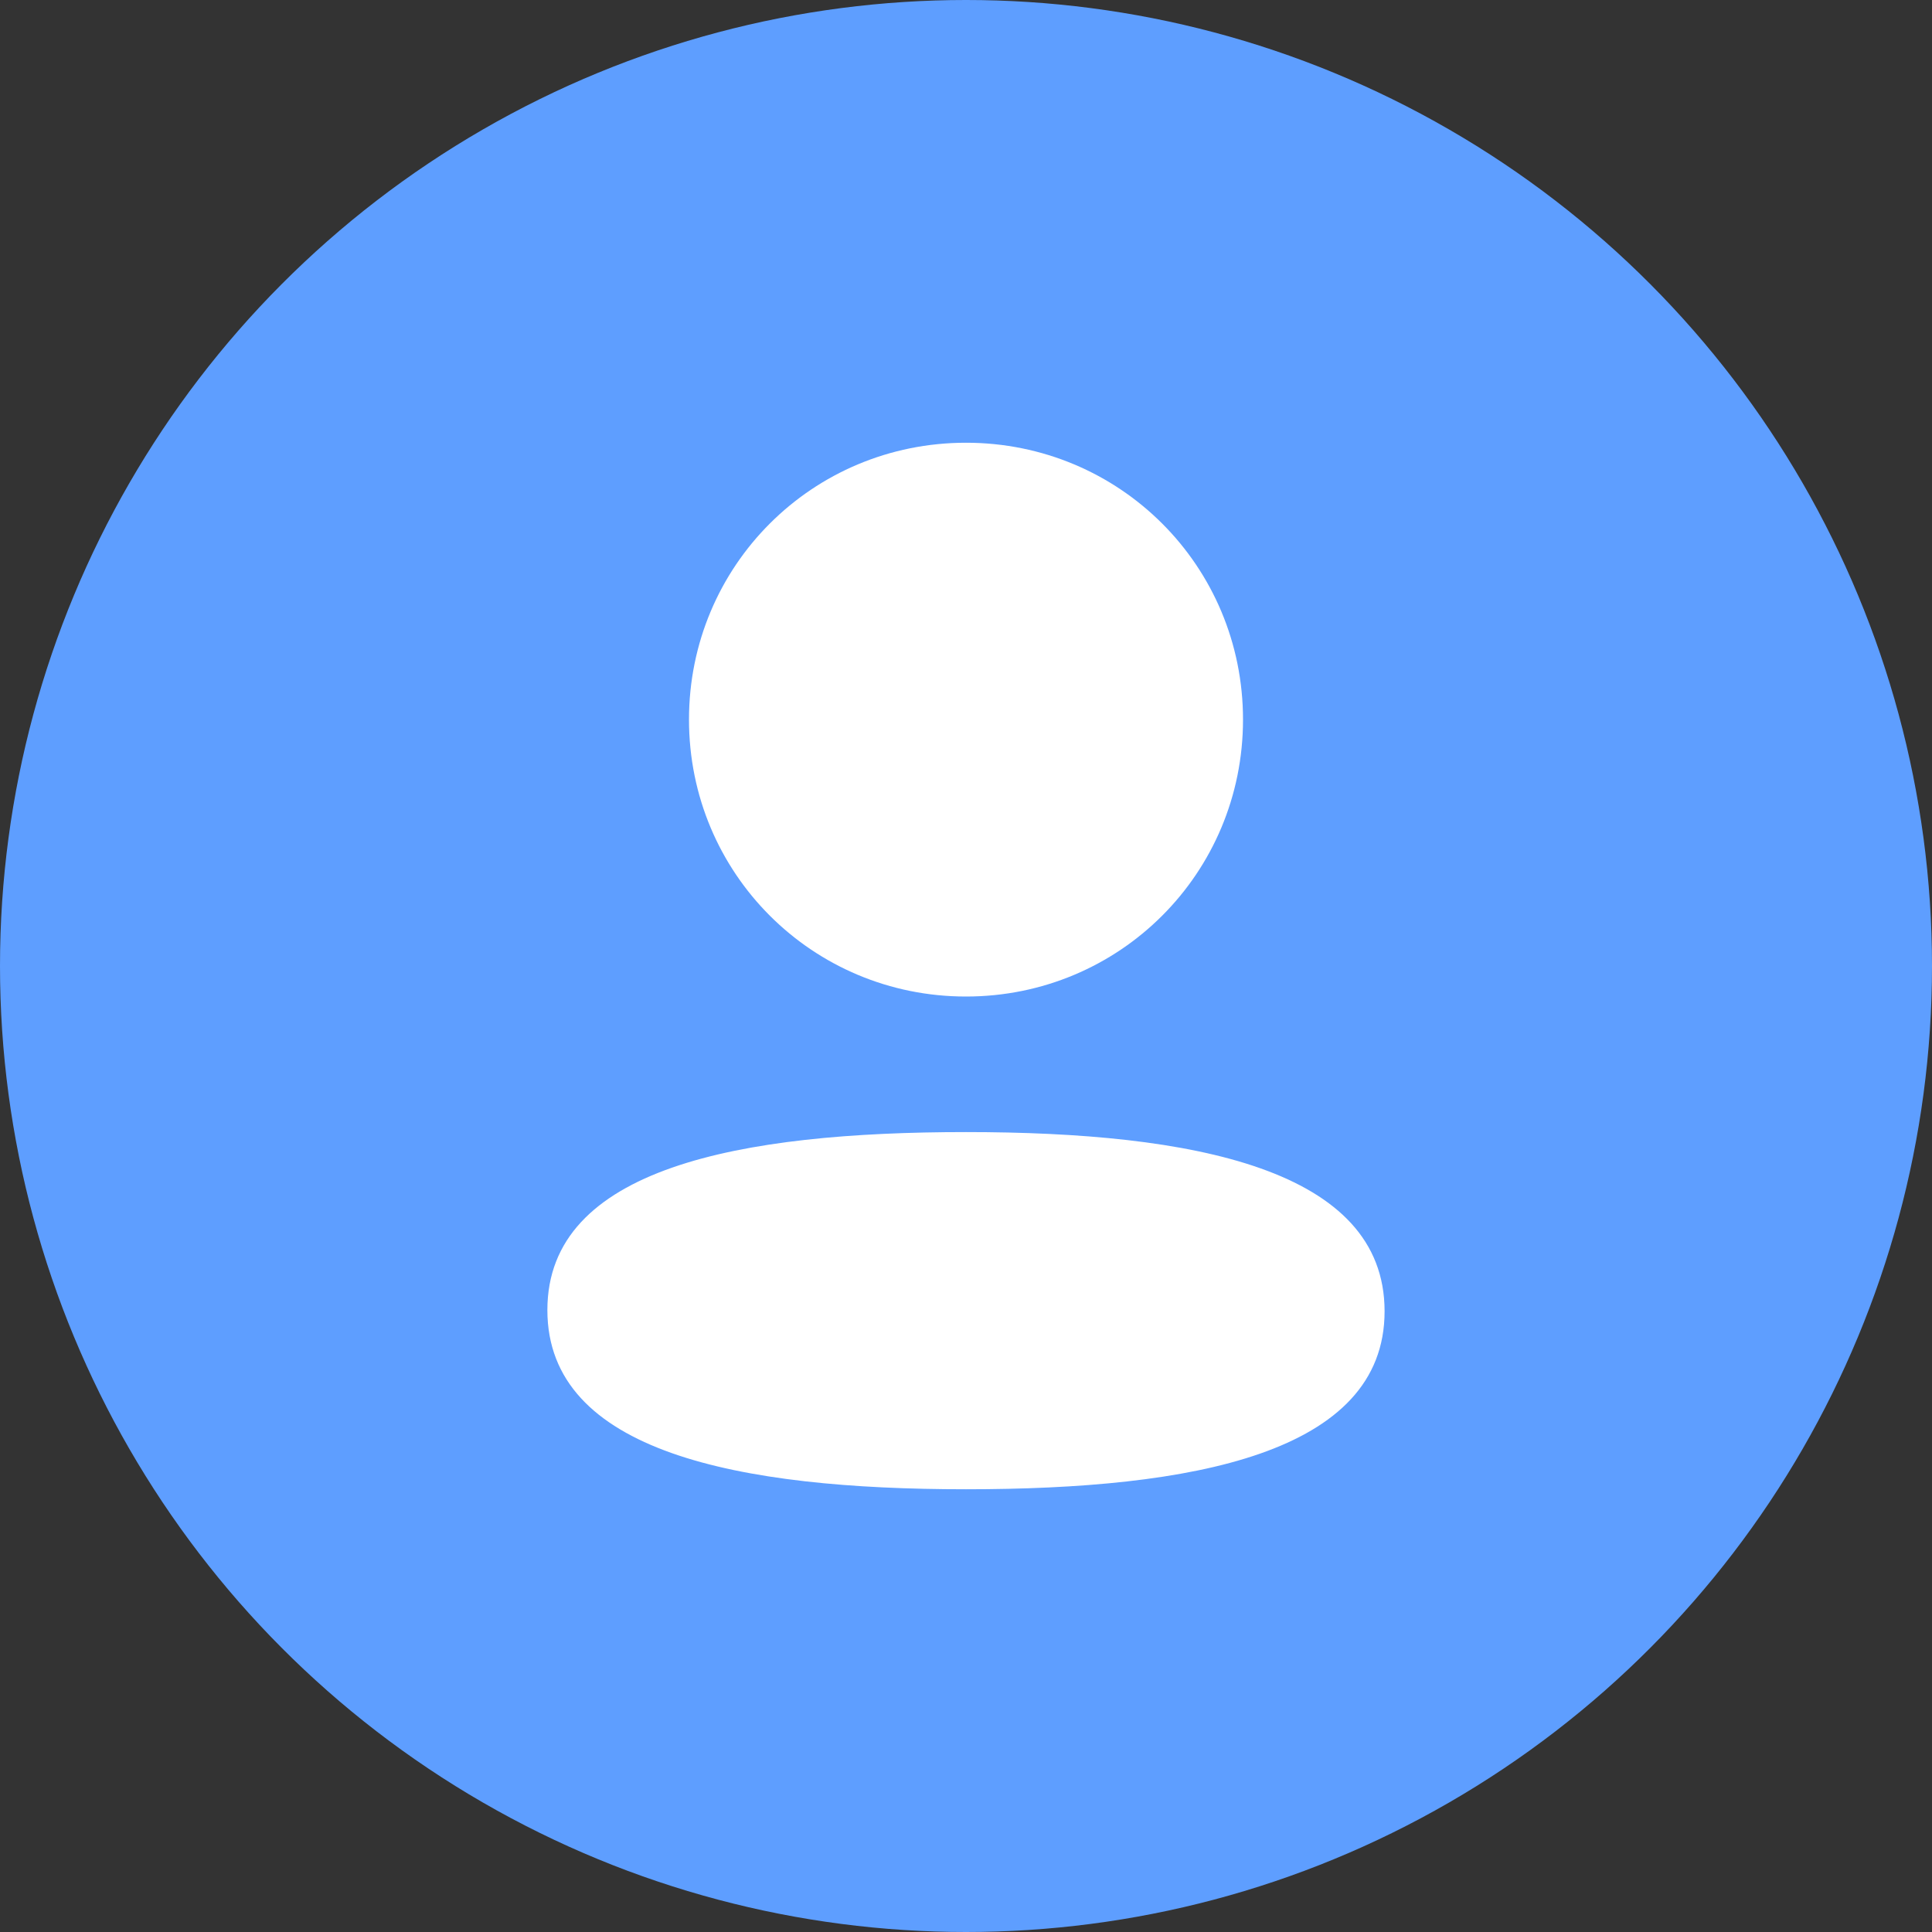 <svg width="50" height="50" viewBox="0 0 50 50" fill="none" xmlns="http://www.w3.org/2000/svg">
<rect x="0" y="0" width="50" height="50" fill="#333333" stroke="none"/>
<circle cx="25" cy="25" r="25" fill="#5E9EFF"/>
<path d="M25 29.298C30.875 29.298 35.833 30.253 35.833 33.936C35.833 37.621 30.843 38.542 25 38.542C19.126 38.542 14.166 37.587 14.166 33.904C14.166 30.219 19.157 29.298 25 29.298ZM25 11.458C28.98 11.458 32.169 14.646 32.169 18.623C32.169 22.6 28.98 25.79 25 25.79C21.021 25.79 17.831 22.6 17.831 18.623C17.831 14.646 21.021 11.458 25 11.458Z" fill="white"/>
</svg>

